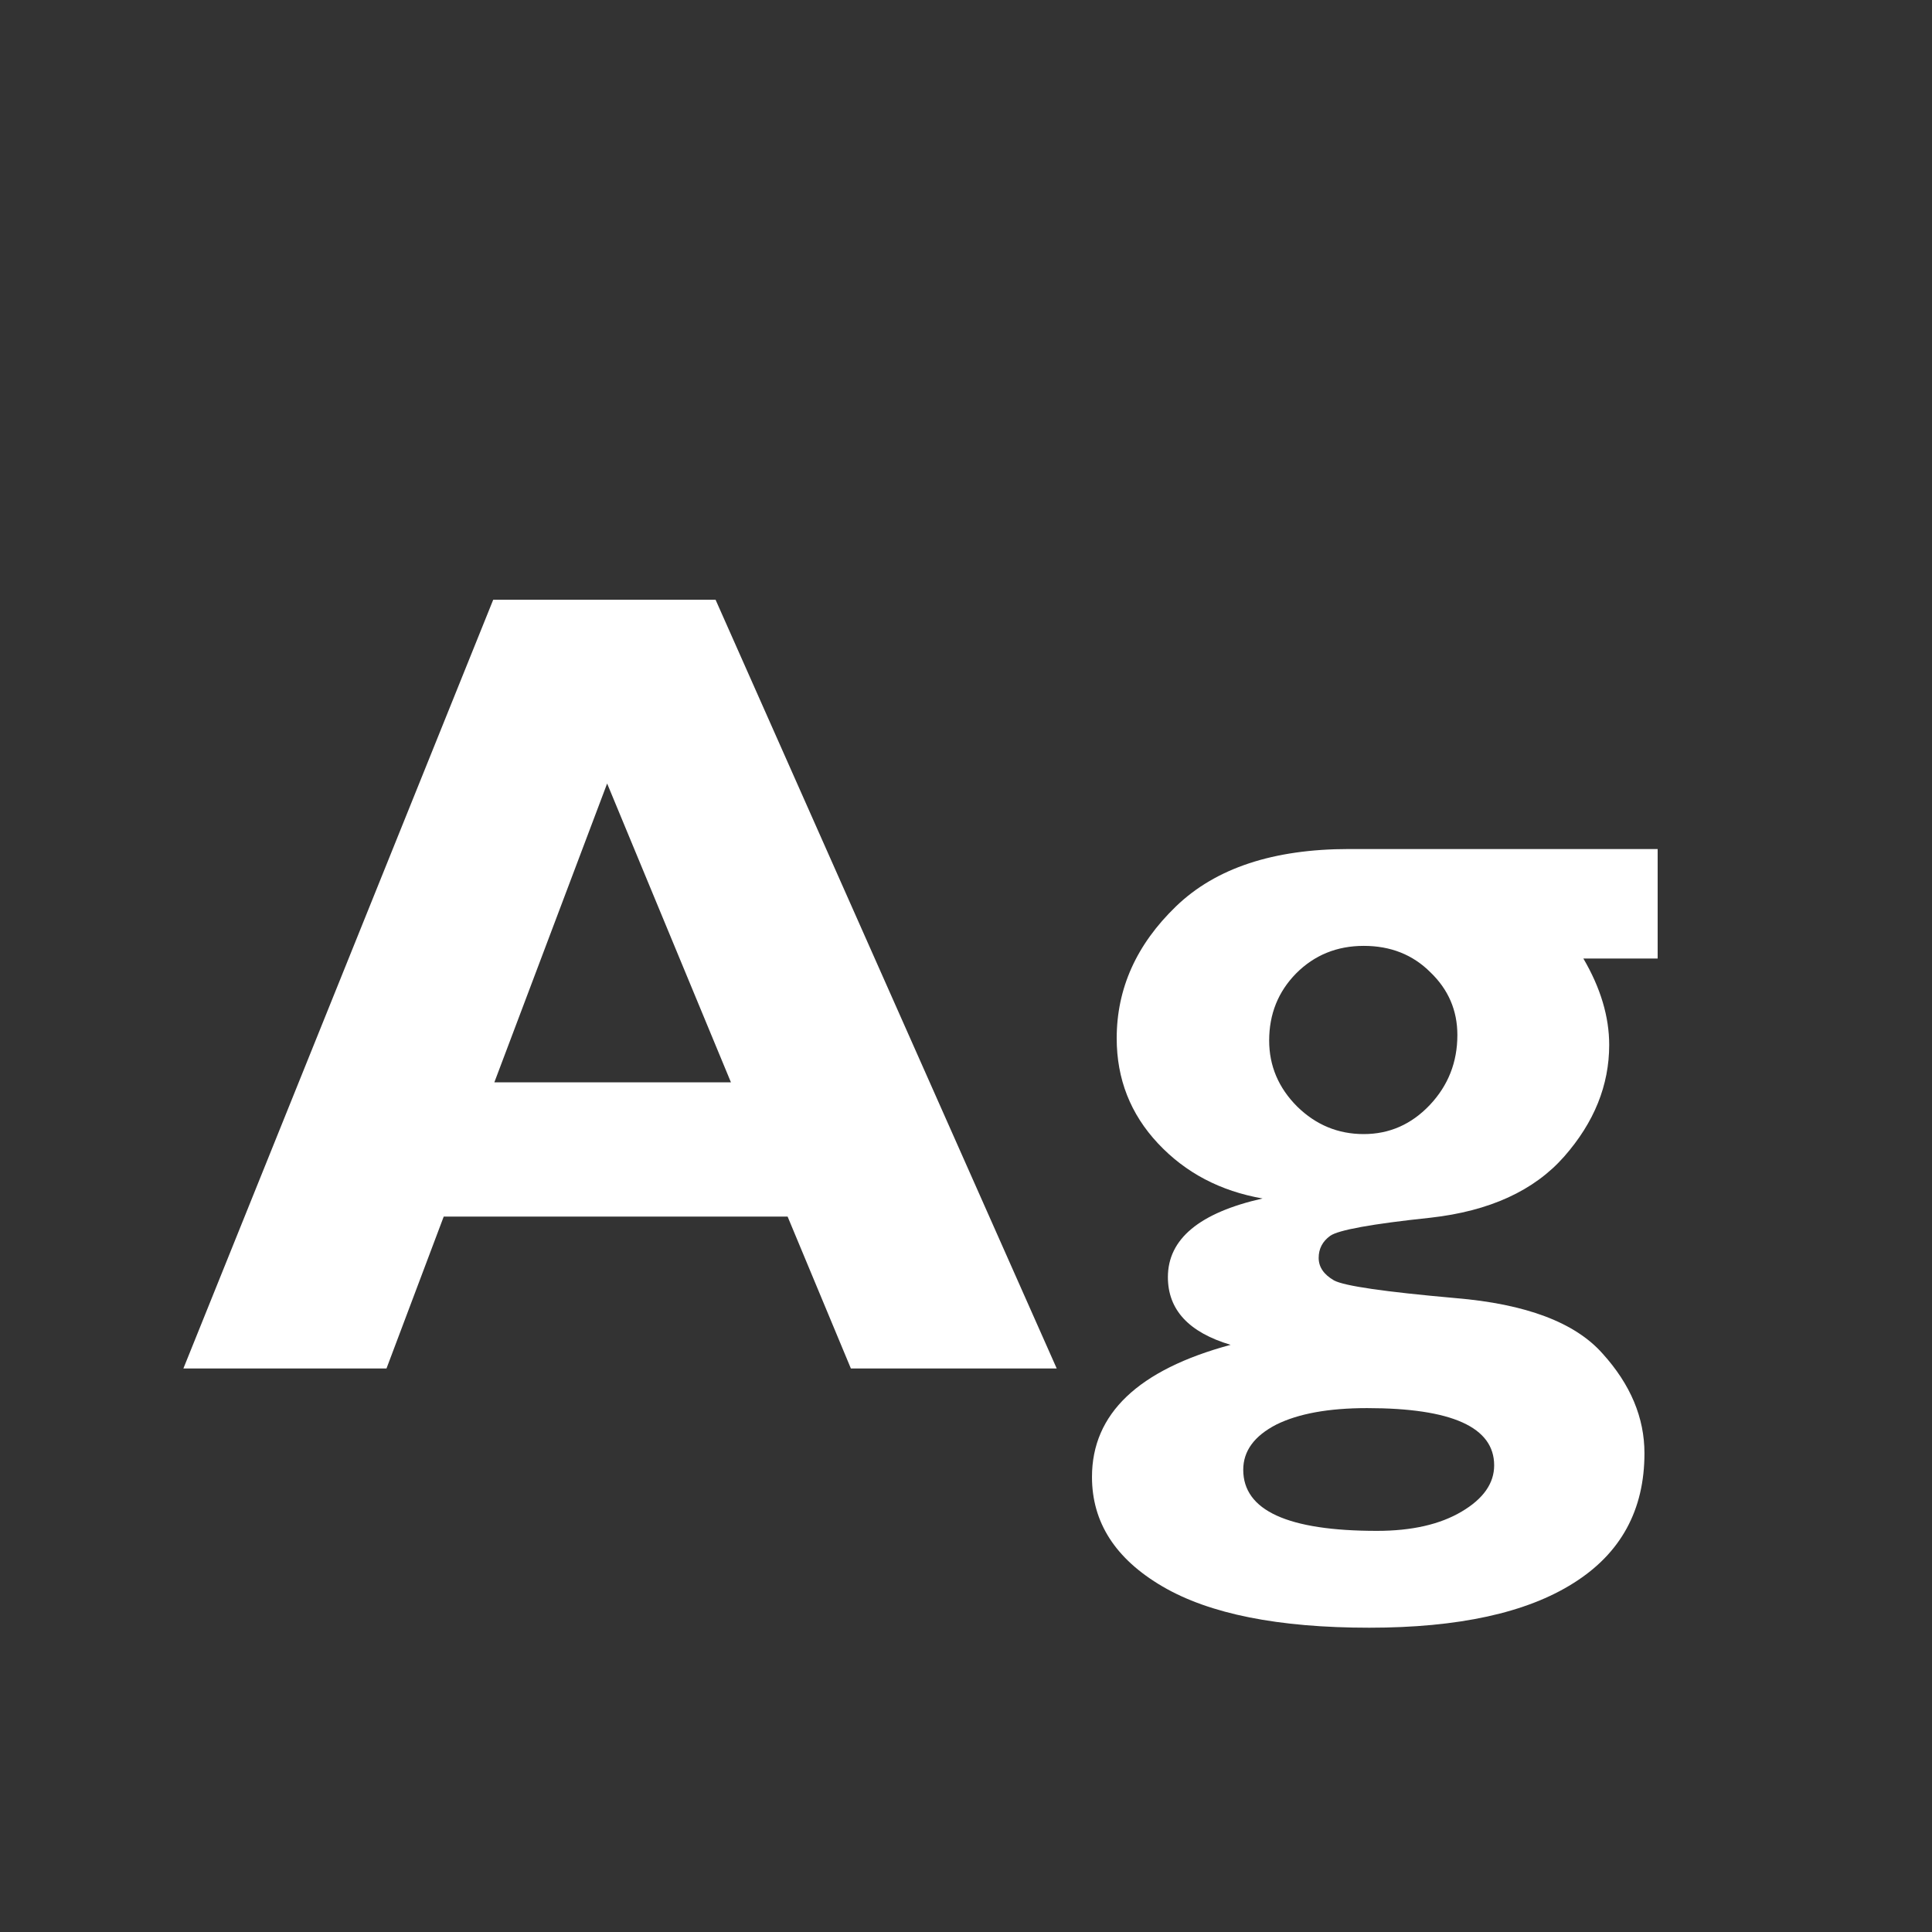<svg width="24" height="24" viewBox="0 0 24 24" fill="none" xmlns="http://www.w3.org/2000/svg">
<rect x="0" y="0" width="24" height="24" fill="#333333" stroke="none"/>
<path d="M8.889 7.45L13.127 17H10.57L9.784 15.113H5.512L4.801 17H2.278L6.127 7.45H8.889ZM9.08 13.445L7.542 9.733L6.141 13.445H9.08ZM20.592 10.547V11.907H19.669C19.883 12.272 19.99 12.63 19.99 12.98C19.99 13.482 19.803 13.944 19.43 14.368C19.056 14.792 18.502 15.045 17.769 15.127C17.039 15.204 16.625 15.28 16.524 15.352C16.429 15.421 16.381 15.512 16.381 15.626C16.381 15.74 16.445 15.833 16.572 15.906C16.7 15.975 17.201 16.047 18.076 16.125C18.956 16.198 19.566 16.428 19.908 16.815C20.255 17.198 20.428 17.611 20.428 18.053C20.428 18.759 20.134 19.297 19.546 19.666C18.963 20.035 18.117 20.22 17.01 20.22C15.88 20.22 15.023 20.049 14.44 19.707C13.856 19.365 13.565 18.912 13.565 18.347C13.565 17.563 14.139 17.016 15.287 16.706C14.768 16.551 14.508 16.271 14.508 15.865C14.508 15.391 14.9 15.065 15.684 14.888C15.159 14.796 14.727 14.569 14.385 14.204C14.043 13.839 13.872 13.404 13.872 12.898C13.872 12.279 14.118 11.732 14.61 11.258C15.102 10.784 15.818 10.547 16.757 10.547H20.592ZM16.941 11.75C16.609 11.75 16.328 11.864 16.101 12.092C15.877 12.32 15.766 12.598 15.766 12.926C15.766 13.24 15.882 13.514 16.114 13.746C16.347 13.974 16.622 14.088 16.941 14.088C17.26 14.088 17.534 13.967 17.762 13.726C17.99 13.484 18.104 13.195 18.104 12.857C18.104 12.552 17.992 12.292 17.769 12.078C17.55 11.859 17.274 11.75 16.941 11.75ZM17.105 19.017C17.538 19.017 17.889 18.937 18.158 18.777C18.427 18.618 18.561 18.426 18.561 18.203C18.561 17.729 18.035 17.492 16.982 17.492C16.504 17.492 16.128 17.561 15.854 17.697C15.581 17.838 15.444 18.025 15.444 18.258C15.444 18.764 15.998 19.017 17.105 19.017Z" fill="white"/>
</svg>
